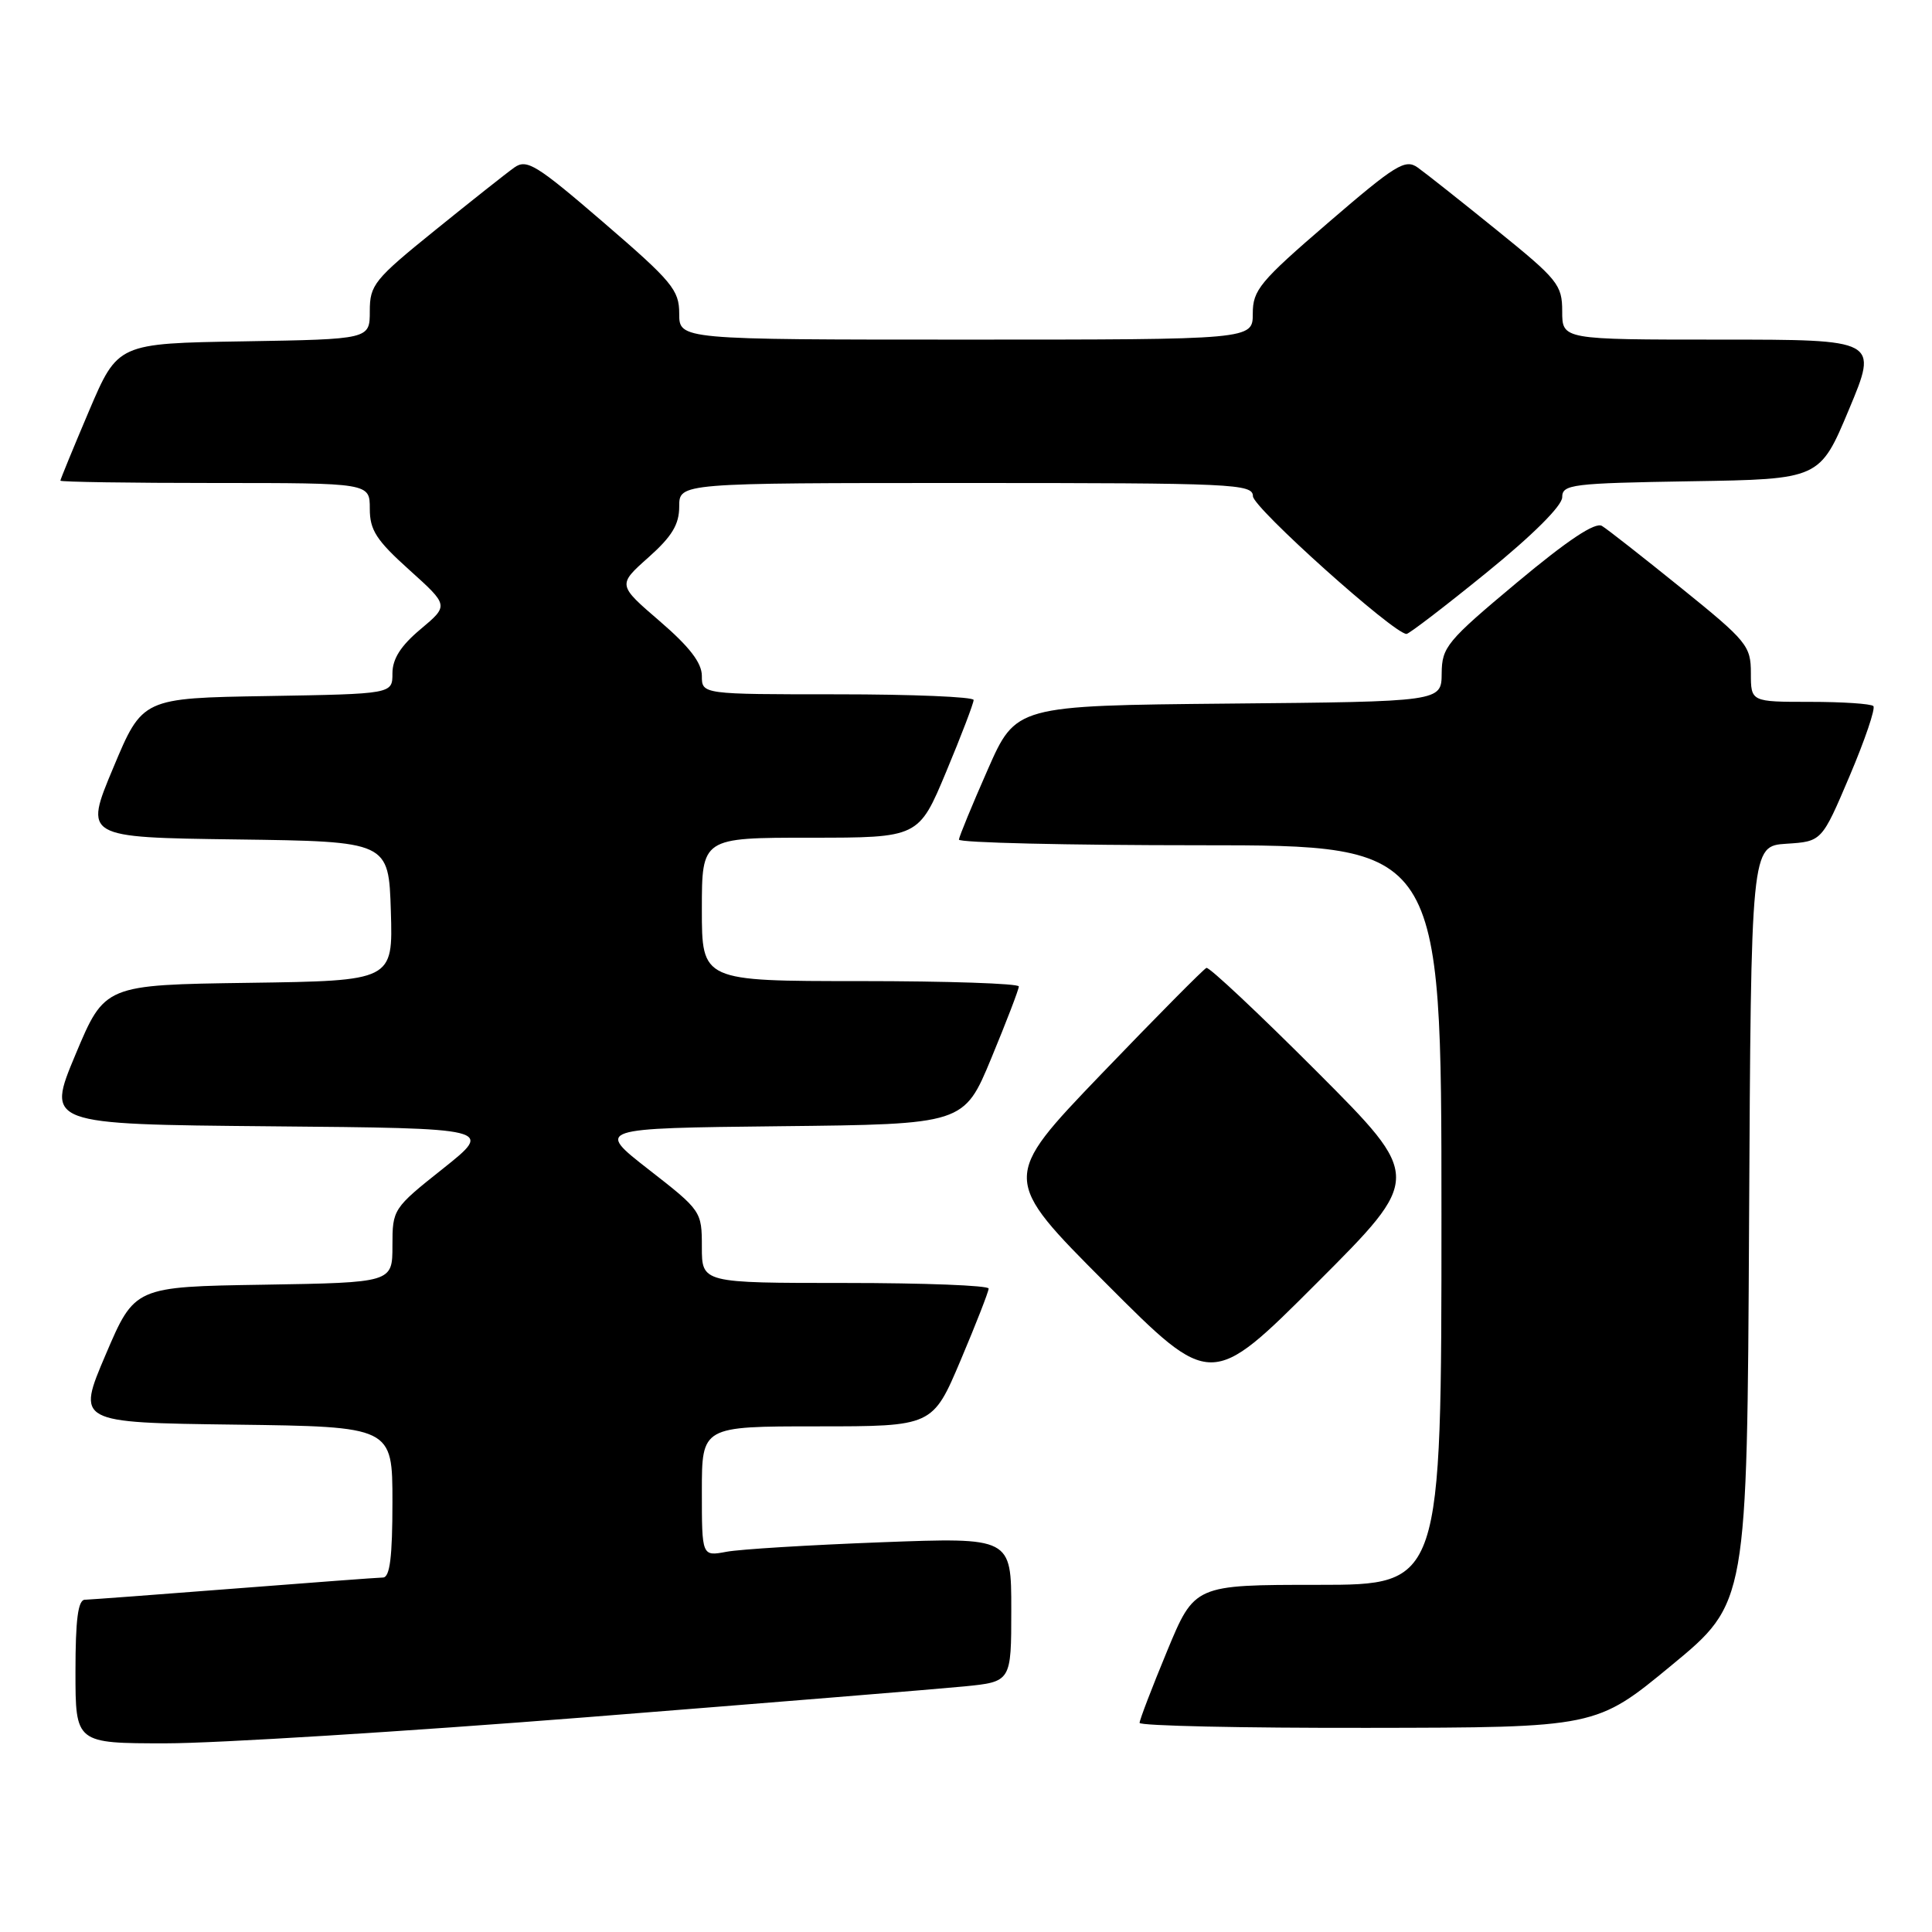 <?xml version="1.0" encoding="UTF-8" standalone="no"?>
<!DOCTYPE svg PUBLIC "-//W3C//DTD SVG 1.1//EN" "http://www.w3.org/Graphics/SVG/1.1/DTD/svg11.dtd" >
<svg xmlns="http://www.w3.org/2000/svg" xmlns:xlink="http://www.w3.org/1999/xlink" version="1.1" viewBox="0 0 256 256">
 <g >
 <path fill="currentColor"
d=" M 77.74 227.54 C 101.81 225.63 124.31 223.80 127.75 223.46 C 134.00 222.84 134.00 222.84 134.00 213.28 C 134.00 203.71 134.00 203.71 116.75 204.36 C 107.26 204.72 98.04 205.28 96.25 205.62 C 93.00 206.23 93.00 206.23 93.00 197.61 C 93.00 189.00 93.00 189.00 108.29 189.00 C 123.58 189.00 123.58 189.00 127.29 180.24 C 129.33 175.42 131.00 171.14 131.00 170.74 C 131.00 170.33 122.45 170.00 112.00 170.00 C 93.00 170.00 93.00 170.00 93.00 165.23 C 93.00 160.51 92.93 160.40 85.97 154.98 C 78.94 149.50 78.94 149.50 103.34 149.23 C 127.73 148.97 127.73 148.97 131.36 140.20 C 133.36 135.37 135.00 131.10 135.00 130.71 C 135.00 130.32 125.55 130.00 114.00 130.00 C 93.00 130.00 93.00 130.00 93.00 120.50 C 93.00 111.00 93.00 111.00 107.36 111.00 C 121.73 111.00 121.73 111.00 125.38 102.25 C 127.39 97.44 129.02 93.16 129.01 92.75 C 129.01 92.34 120.90 92.00 111.00 92.00 C 93.00 92.00 93.00 92.00 93.00 89.56 C 93.00 87.83 91.36 85.70 87.42 82.31 C 81.83 77.50 81.83 77.50 85.92 73.86 C 89.04 71.08 90.00 69.50 90.00 67.11 C 90.00 64.00 90.00 64.00 128.00 64.00 C 163.52 64.00 166.00 64.11 166.02 65.75 C 166.03 67.26 184.70 84.00 186.37 84.00 C 186.70 84.00 191.48 80.34 196.98 75.87 C 203.10 70.90 207.00 67.01 207.00 65.89 C 207.00 64.18 208.25 64.03 224.06 63.77 C 241.13 63.50 241.13 63.50 245.00 54.25 C 248.87 45.00 248.87 45.00 227.94 45.00 C 207.00 45.00 207.00 45.00 207.00 41.25 C 207.00 37.74 206.43 37.04 198.34 30.50 C 193.58 26.65 188.86 22.91 187.84 22.19 C 186.20 21.03 184.92 21.82 176.00 29.50 C 166.93 37.31 166.00 38.43 166.00 41.55 C 166.00 45.00 166.00 45.00 128.00 45.00 C 90.00 45.00 90.00 45.00 90.00 41.55 C 90.00 38.43 89.07 37.31 80.00 29.50 C 71.08 21.82 69.80 21.03 68.16 22.19 C 67.14 22.91 62.42 26.65 57.66 30.50 C 49.58 37.03 49.00 37.75 49.00 41.23 C 49.00 44.95 49.00 44.95 32.30 45.23 C 15.61 45.50 15.61 45.50 11.80 54.44 C 9.71 59.36 8.00 63.53 8.00 63.69 C 8.00 63.86 17.22 64.00 28.50 64.00 C 49.00 64.00 49.00 64.00 49.00 67.41 C 49.00 70.25 49.87 71.59 54.24 75.52 C 59.47 80.23 59.47 80.23 55.74 83.36 C 53.10 85.57 52.00 87.30 52.00 89.23 C 52.00 91.95 52.00 91.95 35.44 92.23 C 18.87 92.50 18.87 92.50 15.01 101.73 C 11.14 110.96 11.14 110.96 31.32 111.23 C 51.50 111.50 51.50 111.50 51.79 120.73 C 52.07 129.96 52.07 129.96 32.97 130.23 C 13.87 130.50 13.87 130.50 10.00 139.74 C 6.14 148.97 6.14 148.97 35.78 149.24 C 65.41 149.50 65.41 149.50 58.71 154.84 C 52.07 160.11 52.00 160.23 52.00 165.06 C 52.00 169.95 52.00 169.95 34.92 170.23 C 17.84 170.50 17.84 170.50 14.00 179.50 C 10.16 188.50 10.16 188.50 31.08 188.77 C 52.00 189.04 52.00 189.04 52.00 199.02 C 52.00 206.32 51.66 209.01 50.75 209.03 C 50.06 209.04 41.17 209.71 31.00 210.50 C 20.82 211.29 11.94 211.96 11.25 211.97 C 10.34 211.99 10.00 214.58 10.00 221.50 C 10.00 231.00 10.00 231.00 21.99 231.00 C 28.59 231.00 53.68 229.44 77.74 227.54 Z  M 221.50 220.65 C 231.50 212.40 231.50 212.40 231.76 162.25 C 232.02 112.11 232.02 112.11 236.71 111.80 C 241.40 111.50 241.40 111.50 245.09 102.81 C 247.12 98.03 248.53 93.87 248.23 93.56 C 247.92 93.25 244.14 93.00 239.83 93.00 C 232.00 93.00 232.00 93.00 232.00 89.19 C 232.00 85.58 231.49 84.96 222.80 77.94 C 217.73 73.85 213.00 70.13 212.27 69.69 C 211.38 69.14 207.74 71.56 201.00 77.19 C 191.70 84.96 191.06 85.74 191.03 89.23 C 191.00 92.97 191.00 92.97 162.80 93.23 C 134.61 93.50 134.61 93.50 130.87 102.00 C 128.81 106.67 127.10 110.84 127.06 111.25 C 127.03 111.66 141.40 112.00 159.00 112.00 C 191.00 112.00 191.00 112.00 191.00 161.00 C 191.00 210.00 191.00 210.00 174.64 210.00 C 158.28 210.00 158.28 210.00 154.64 218.79 C 152.64 223.62 151.00 227.90 151.00 228.29 C 151.00 228.68 164.61 228.98 181.25 228.95 C 211.50 228.91 211.50 228.91 221.50 220.65 Z  M 174.50 142.00 C 166.81 134.30 160.22 128.11 159.86 128.25 C 159.50 128.39 153.23 134.72 145.93 142.32 C 132.67 156.14 132.67 156.14 146.58 170.08 C 160.48 184.01 160.48 184.01 174.48 170.01 C 188.48 156.01 188.48 156.01 174.50 142.00 Z "/>
</g>
</svg>
